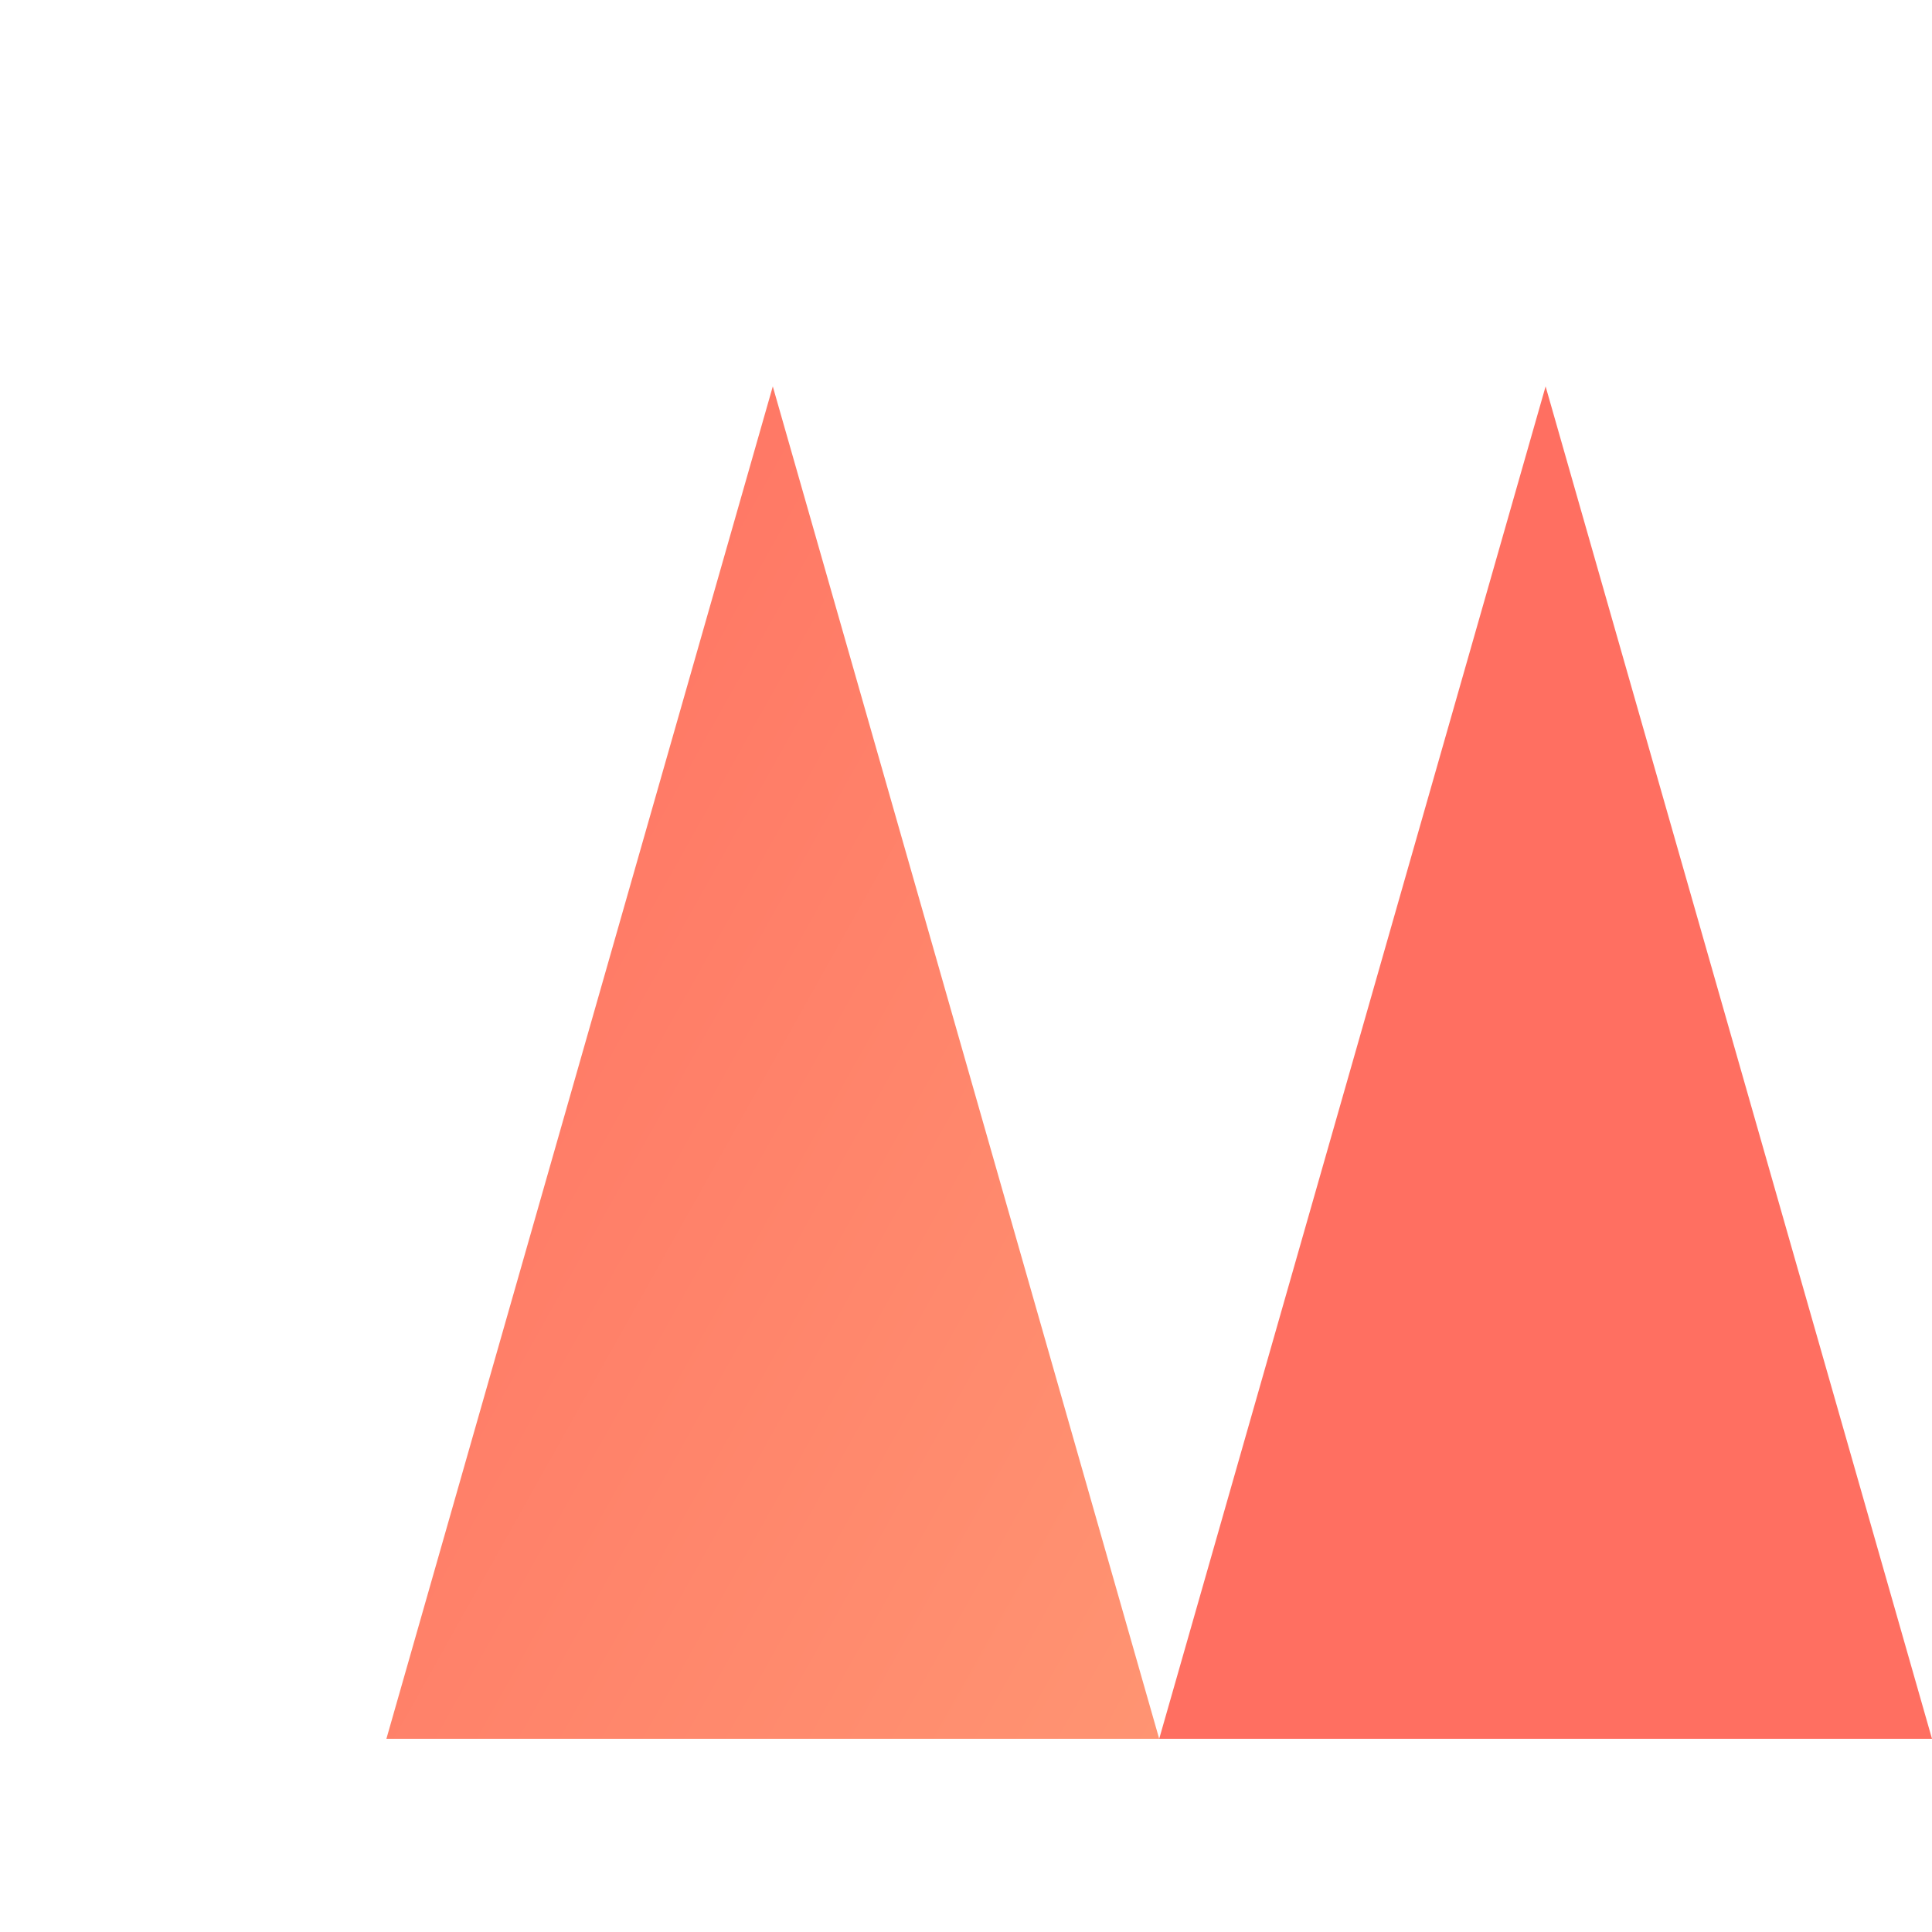 <!-- favicon.svg -->
<svg width="64" height="64" viewBox="0 0 100 100" xmlns="http://www.w3.org/2000/svg" role="img" aria-label="MODENA Icon">
  <defs>
    <linearGradient id="iconGradient" x1="0" y1="0" x2="1" y2="1">
      <stop offset="0%" stop-color="#FF6F61"/>
      <stop offset="100%" stop-color="#FF9472"/>
    </linearGradient>
  </defs>

  <!-- شكل M فقط بدون نص -->
  <polygon points="20,90 40,20 60,90" fill="url(#iconGradient)" />
  <polygon points="60,90 80,20 100,90" fill="#FF6F61" />
</svg>